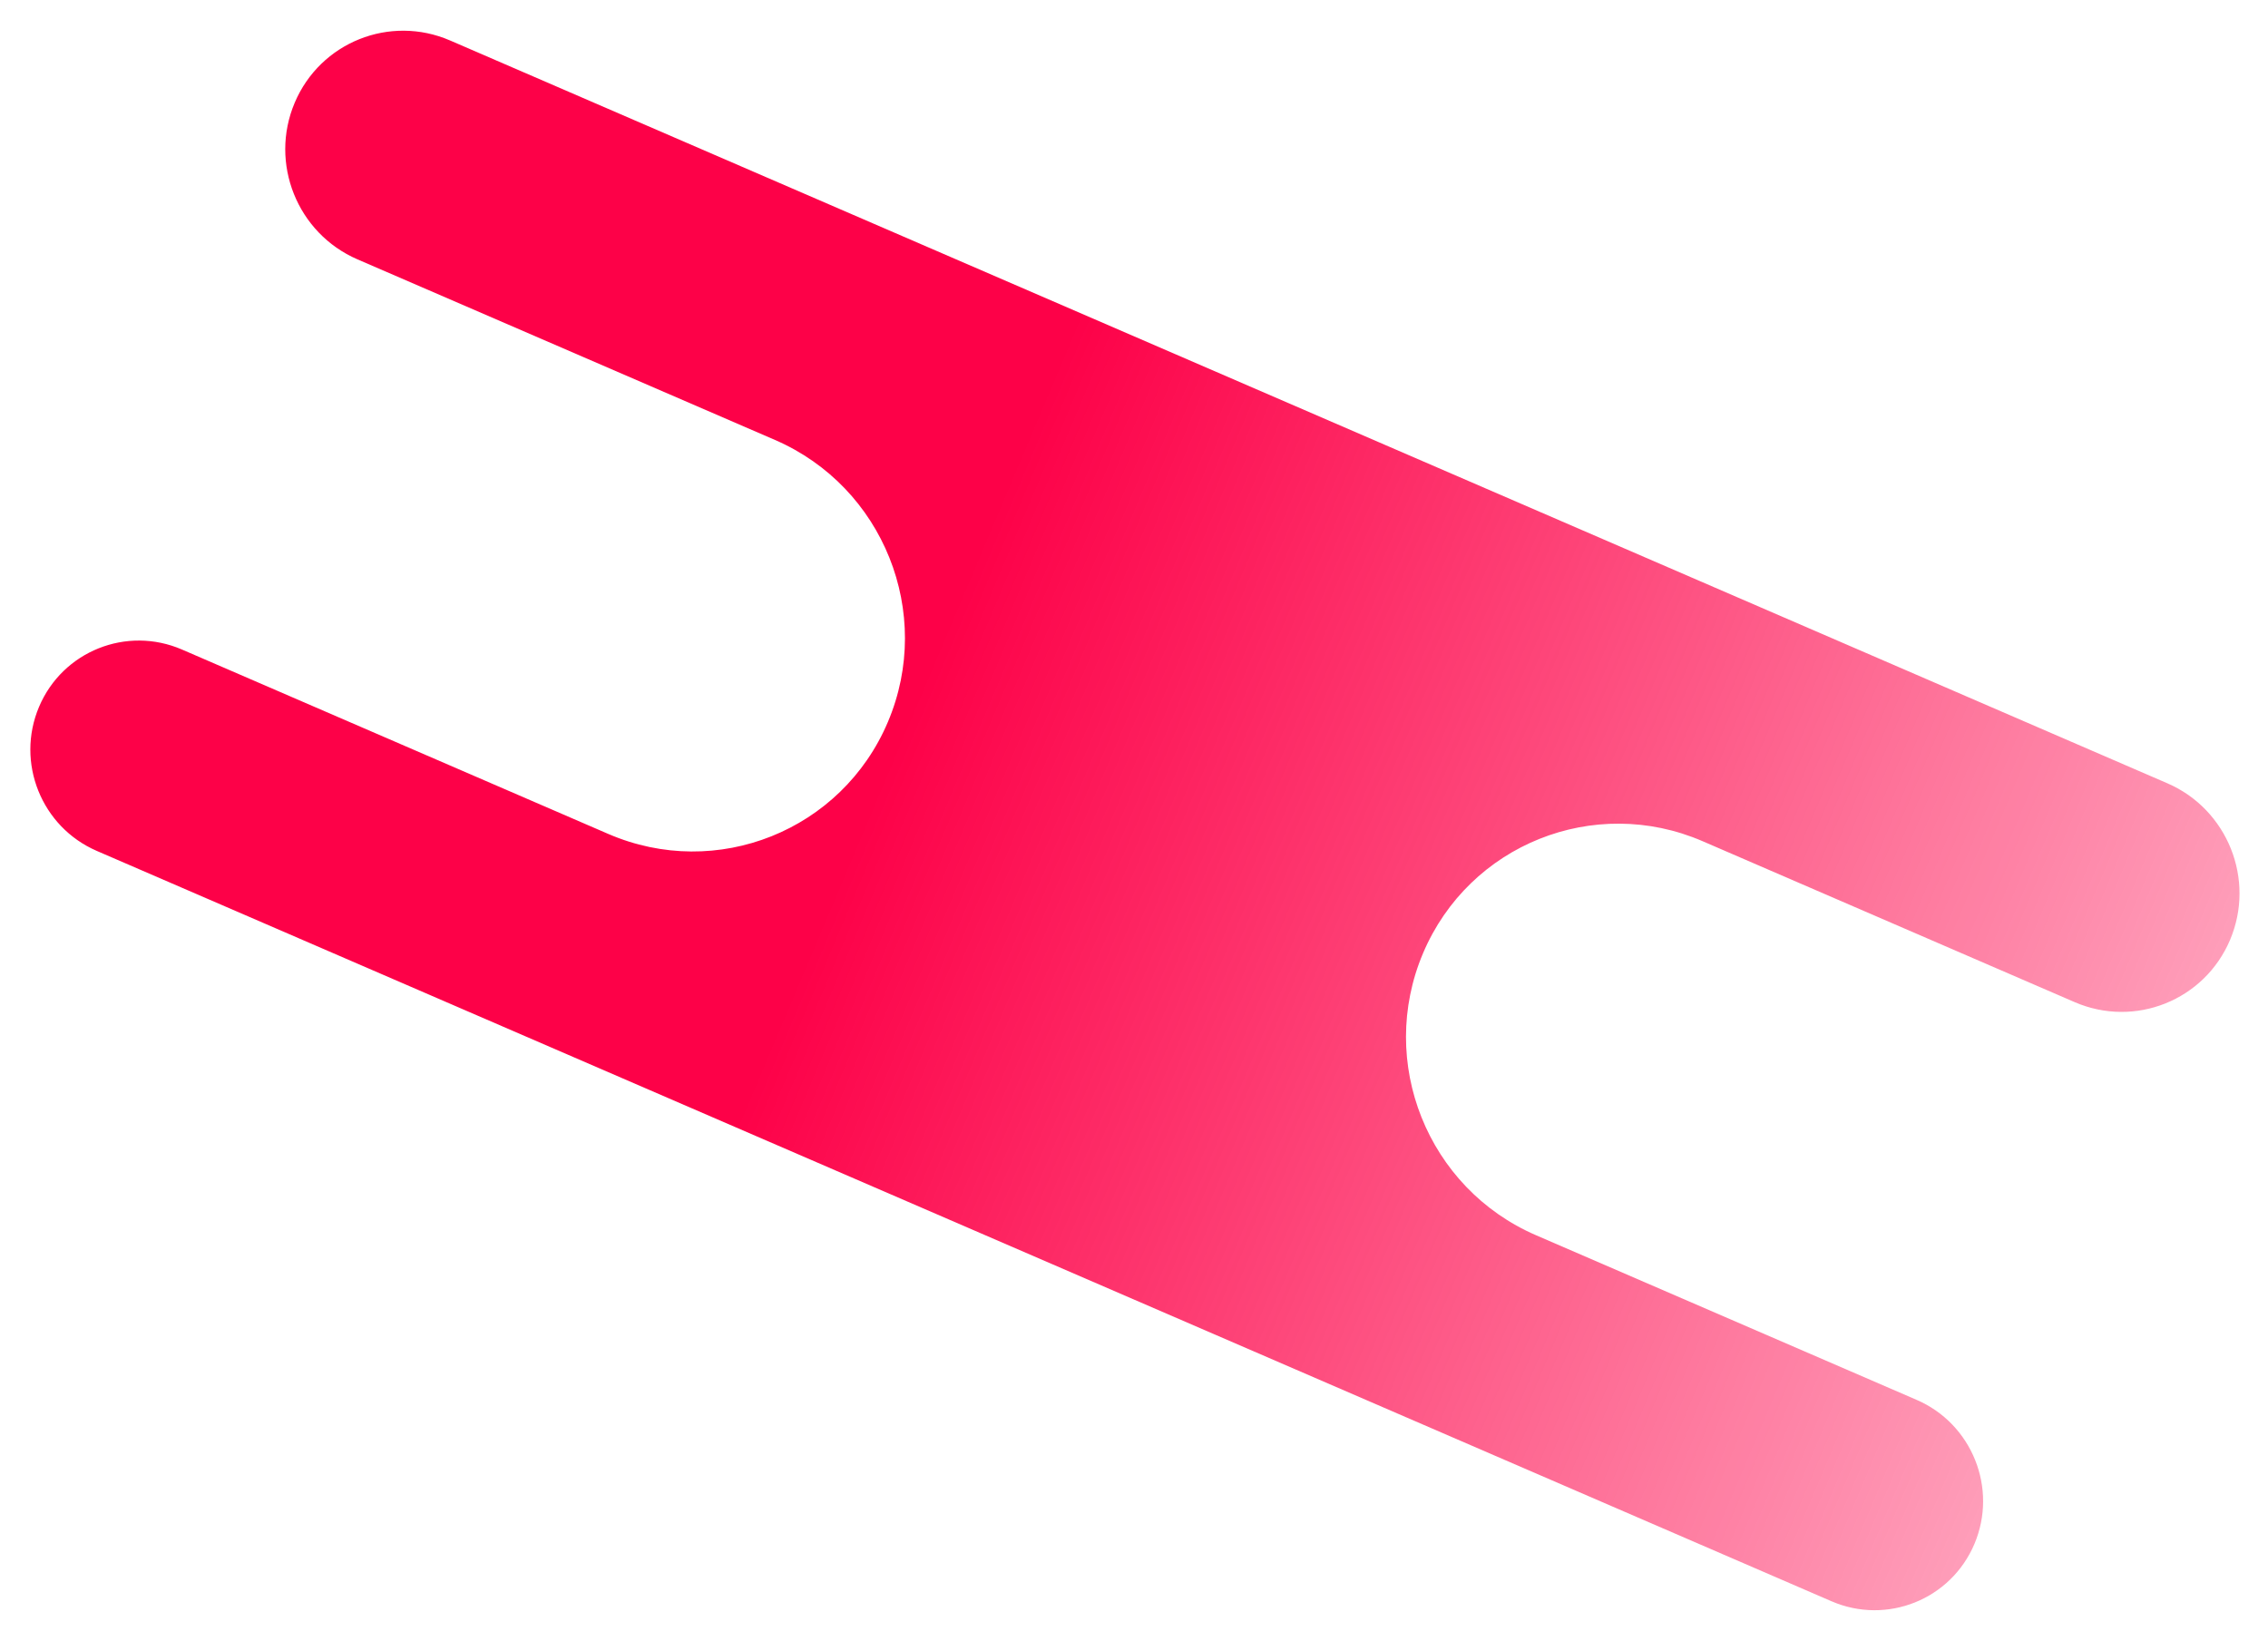 <svg width="333" height="241" viewBox="0 0 333 241" fill="none" xmlns="http://www.w3.org/2000/svg">
<g filter="url(#filter0_f_55_428)">
<path d="M14.21 124.944C6.073 121.424 2.278 111.952 5.733 103.787C9.188 95.622 18.586 91.857 26.723 95.377L89.305 122.449C105.226 129.336 123.612 121.969 130.372 105.994C137.132 90.02 129.706 71.487 113.785 64.6L52.484 38.082C43.639 34.255 39.514 23.959 43.27 15.085C47.025 6.21 57.239 2.117 66.084 5.943L318.215 115.012C327.06 118.838 331.186 129.134 327.43 138.009C323.675 146.884 313.46 150.976 304.615 147.15L250 123.525C234.08 116.638 215.694 124.005 208.934 139.979C202.174 155.954 209.6 174.487 225.52 181.374L281.416 205.554C289.553 209.074 293.349 218.546 289.894 226.711C286.439 234.876 277.041 238.641 268.904 235.121L14.21 124.944Z" fill="url(#paint0_linear_55_428)"/>
</g>
<defs>
<filter id="filter0_f_55_428" x="0.456" y="0.509" width="332.363" height="239.932" filterUnits="userSpaceOnUse" color-interpolation-filters="sRGB">
<feFlood flood-opacity="0" result="BackgroundImageFix"/>
<feBlend mode="normal" in="SourceGraphic" in2="BackgroundImageFix" result="shape"/>
<feGaussianBlur stdDeviation="2" result="effect1_foregroundBlur_55_428"/>
</filter>
<linearGradient id="paint0_linear_55_428" x1="168.775" y1="21.412" x2="453.895" y2="142.067" gradientUnits="userSpaceOnUse">
<stop stop-color="#FD0148"/>
<stop offset="1" stop-color="#FD0148" stop-opacity="0"/>
</linearGradient>
</defs>
</svg>
